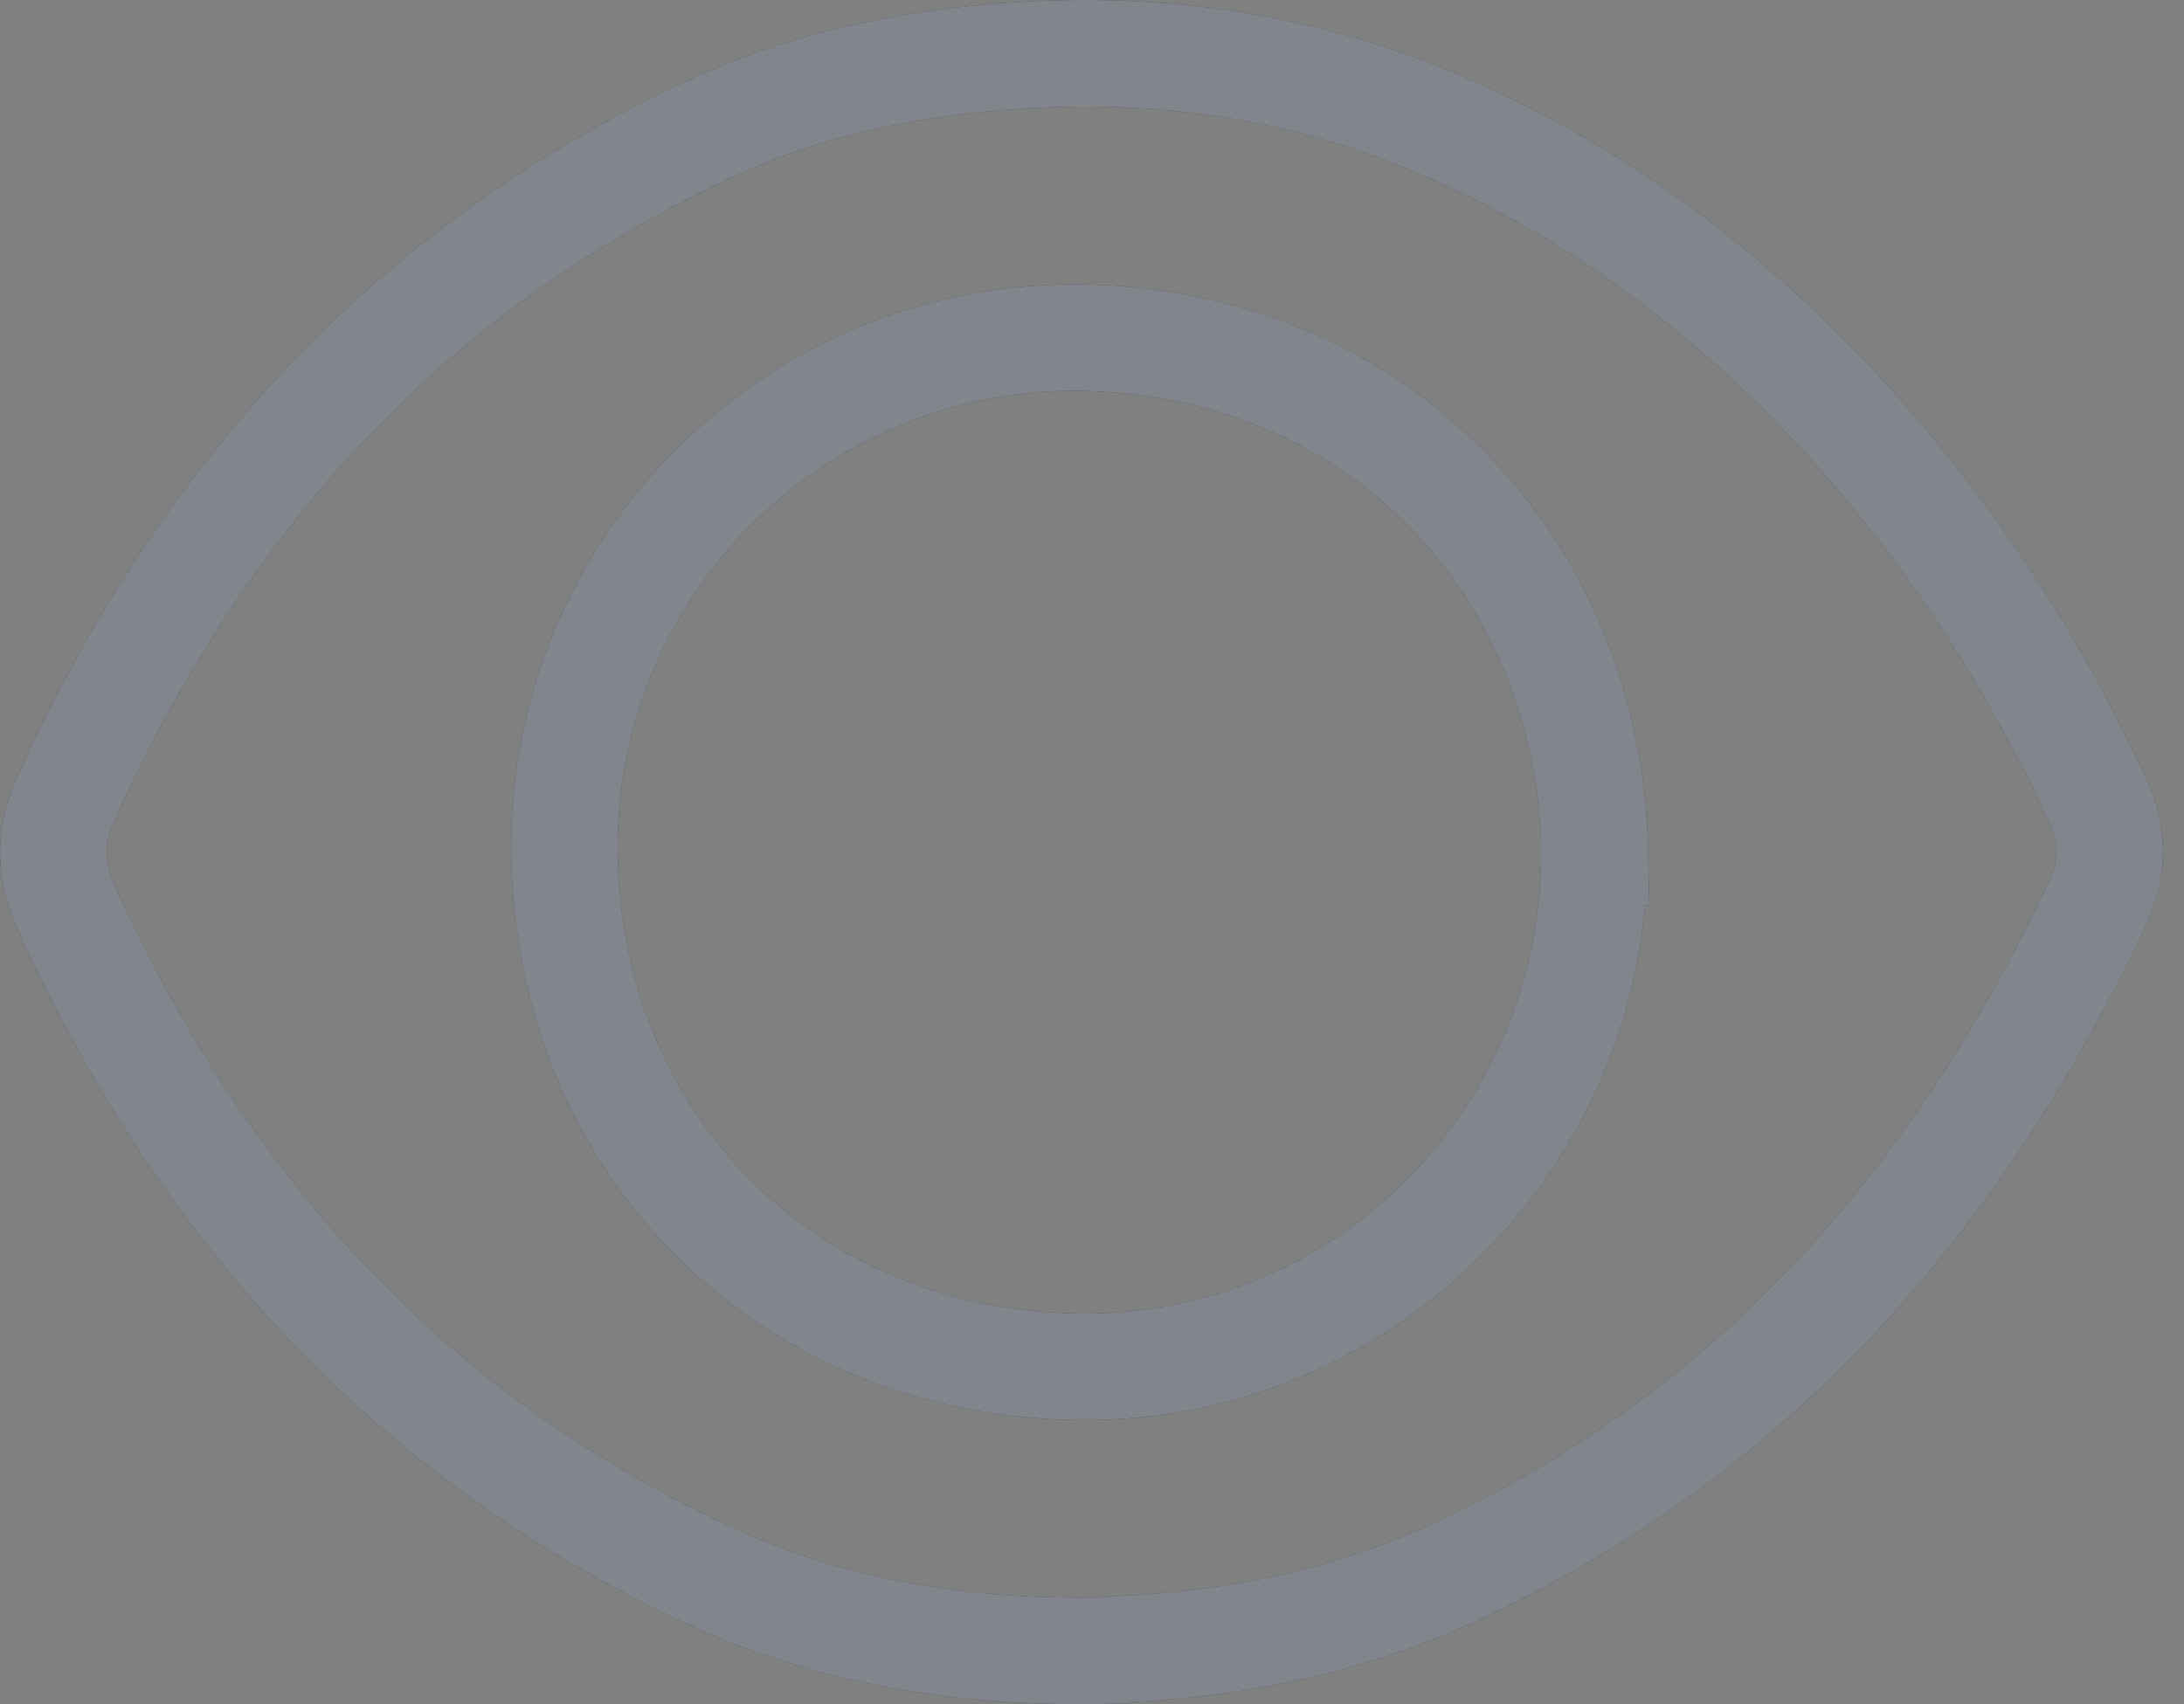 <svg width="41" height="32" viewBox="0 0 41 32" fill="none" xmlns="http://www.w3.org/2000/svg">
<rect x="0" y="0" width="41" height="32" fill="#808080" stroke="none"/>
<path d="M20.804 30.994C18.194 31.054 15.645 30.674 13.276 29.564C7.647 26.935 3.758 22.616 1.229 17.008C0.929 16.338 0.919 15.688 1.229 15.018C3.758 9.389 7.667 5.061 13.306 2.431C15.185 1.551 17.195 1.152 19.274 1.032C21.893 0.882 24.433 1.262 26.842 2.261C29.541 3.381 31.891 5.041 33.95 7.12C36.23 9.429 37.999 12.069 39.369 14.998C39.679 15.668 39.689 16.318 39.369 16.977C36.79 22.446 33.041 26.795 27.502 29.434C25.642 30.324 23.663 30.784 21.613 30.934C21.344 30.954 21.074 30.964 20.814 30.984L20.804 30.994ZM29.941 15.998C29.822 10.529 25.773 6.4 20.254 6.34C14.895 6.29 10.536 10.659 10.596 16.008C10.656 21.476 14.755 25.605 20.264 25.665C25.622 25.715 29.941 21.356 29.931 15.998H29.941Z" stroke="#020C19" stroke-width="2" stroke-miterlimit="10"/>
<path d="M20.804 30.994C18.194 31.054 15.645 30.674 13.276 29.564C7.647 26.935 3.758 22.616 1.229 17.008C0.929 16.338 0.919 15.688 1.229 15.018C3.758 9.389 7.667 5.061 13.306 2.431C15.185 1.551 17.195 1.152 19.274 1.032C21.893 0.882 24.433 1.262 26.842 2.261C29.541 3.381 31.891 5.041 33.95 7.12C36.23 9.429 37.999 12.069 39.369 14.998C39.679 15.668 39.689 16.318 39.369 16.977C36.79 22.446 33.041 26.795 27.502 29.434C25.642 30.324 23.663 30.784 21.613 30.934C21.344 30.954 21.074 30.964 20.814 30.984L20.804 30.994ZM29.941 15.998C29.822 10.529 25.773 6.4 20.254 6.34C14.895 6.29 10.536 10.659 10.596 16.008C10.656 21.476 14.755 25.605 20.264 25.665C25.622 25.715 29.941 21.356 29.931 15.998H29.941Z" stroke="white" stroke-opacity="0.5" stroke-width="2" stroke-miterlimit="10"/>
</svg>
